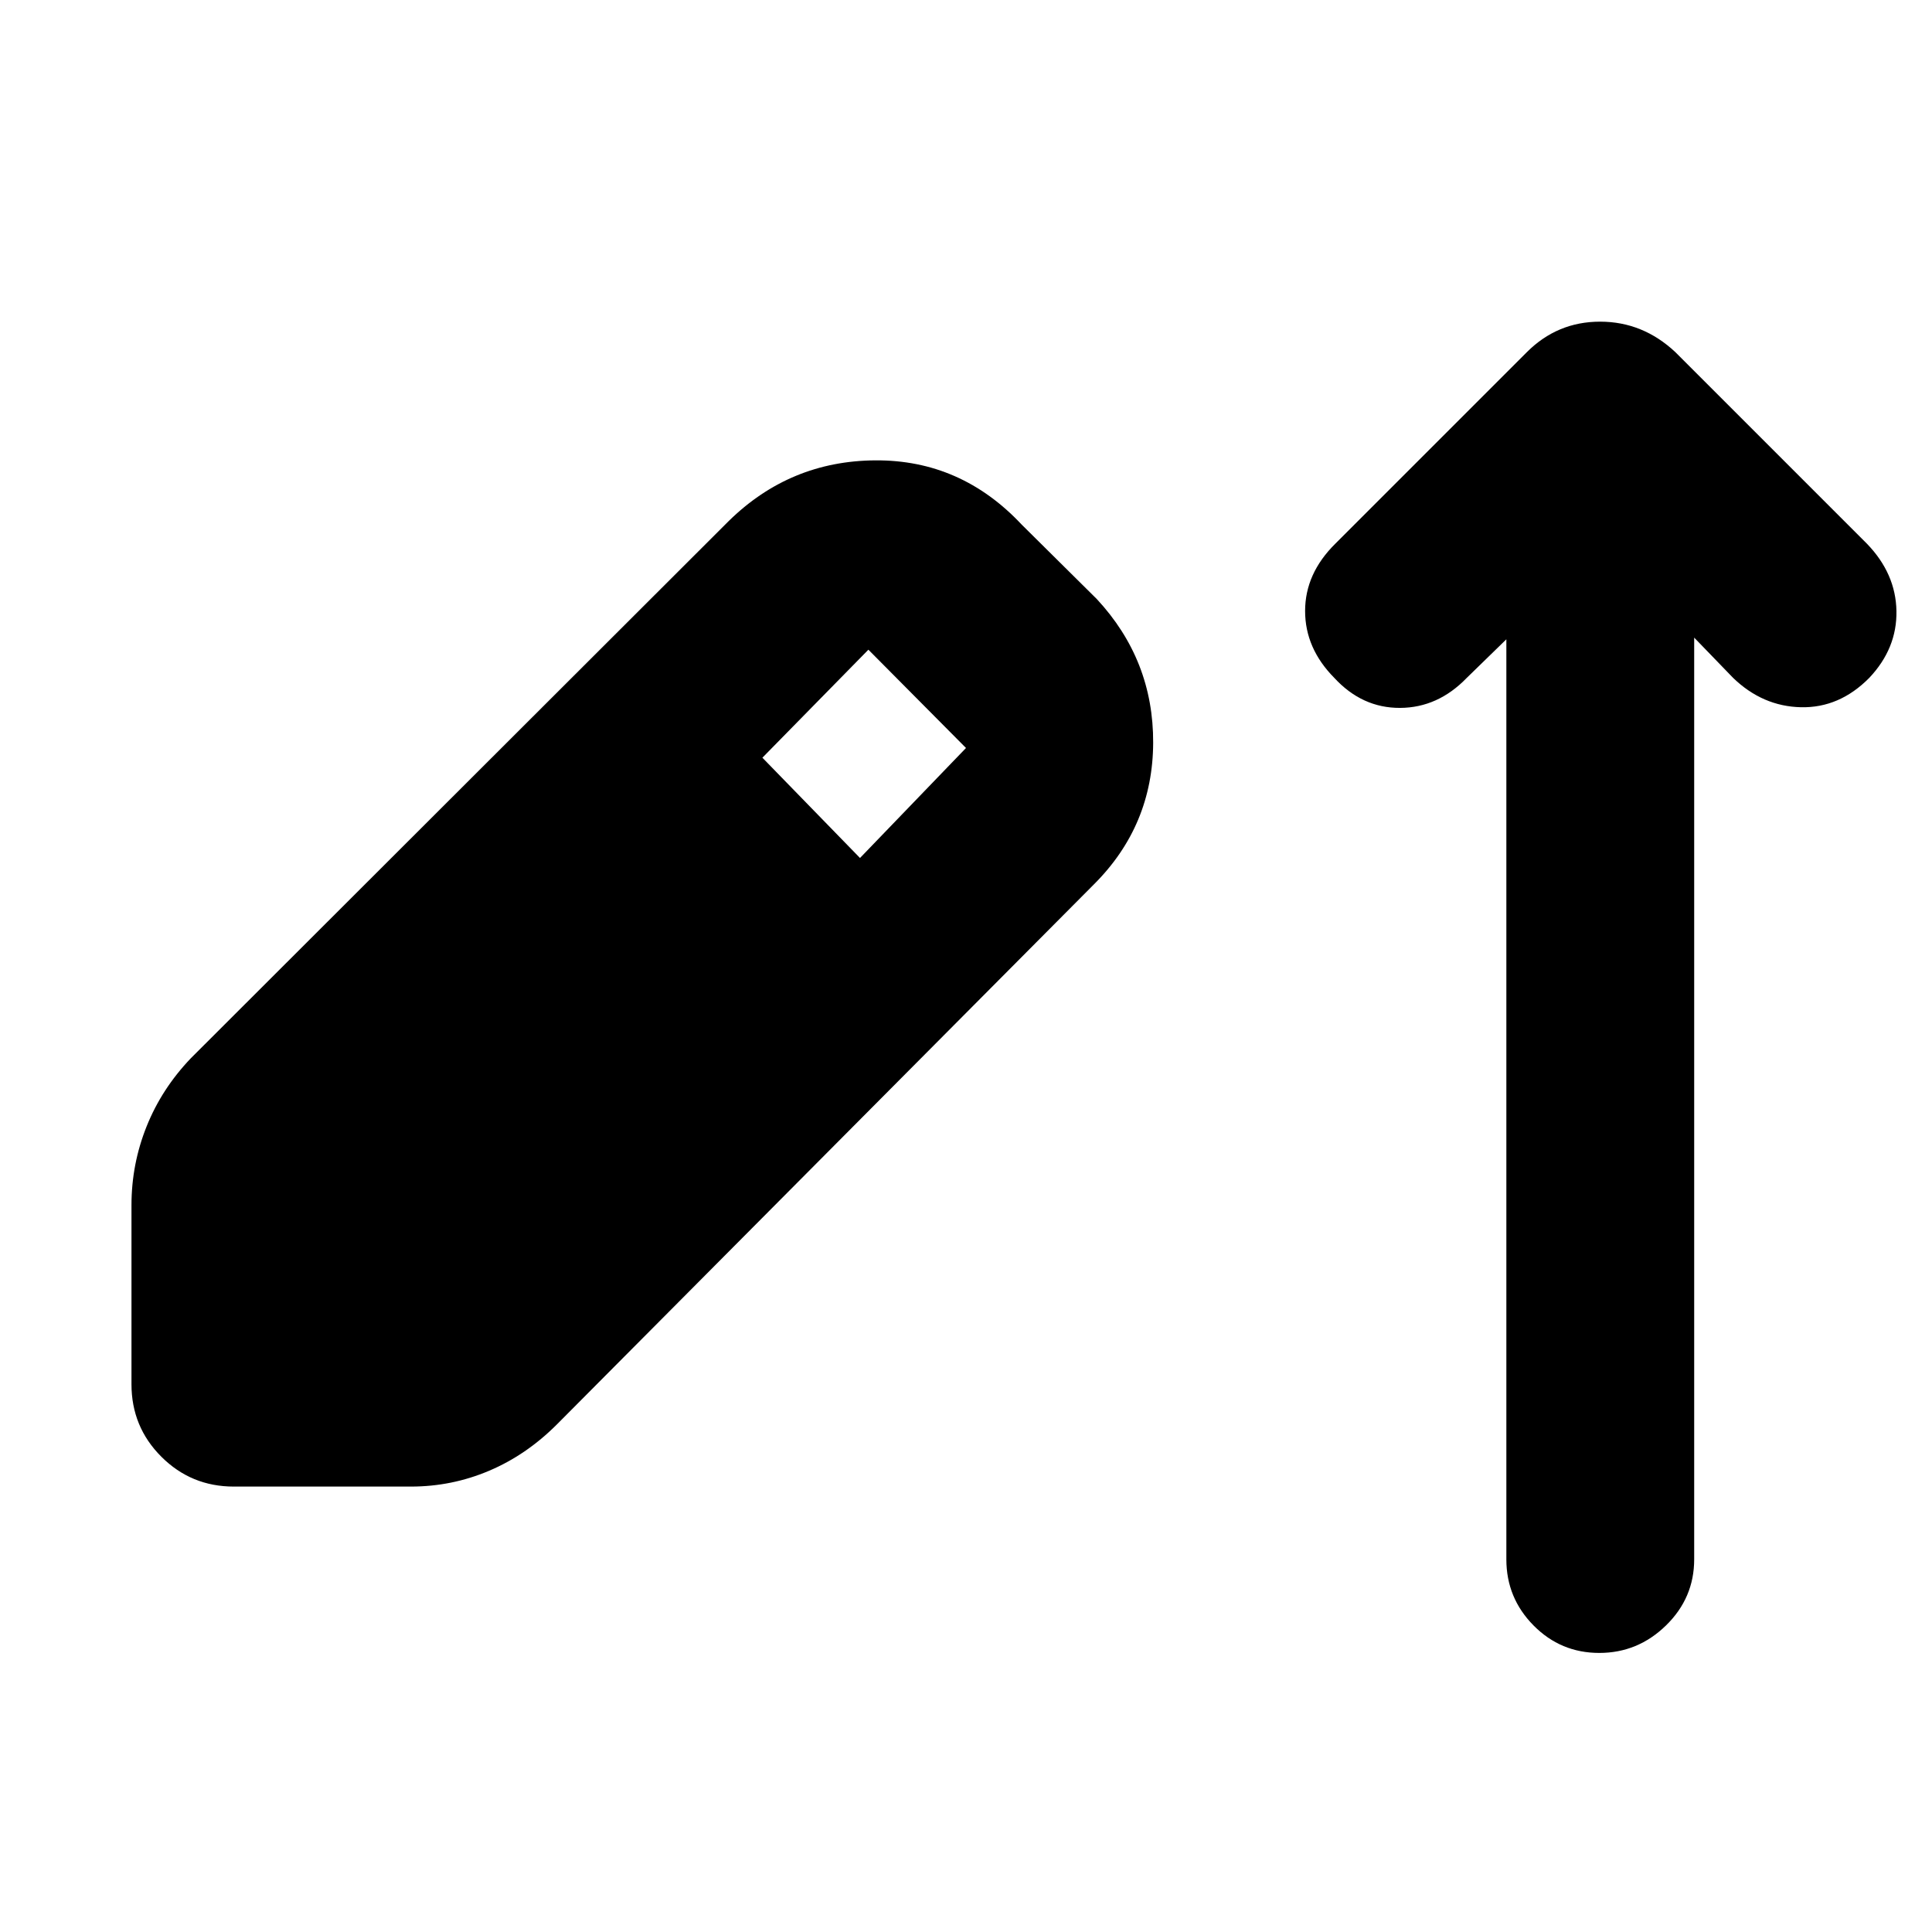 <svg xmlns="http://www.w3.org/2000/svg" height="40" viewBox="0 -960 960 960" width="40"><path d="M116.17-221.33q-21.17 0-36-14.84-14.84-14.83-14.84-36v-89q0-20.33 7.5-39.08t22-33.92L362-701q30.5-30 73-30.25t72.67 31.92l37.33 37q28.17 30.33 28 71.41-.17 41.09-29.33 70.25l-267 268.5Q261.5-237 243-229.17q-18.5 7.84-38.83 7.84h-88Zm311.16-312.34L480-588.33l-48.5-48.84-52.67 53.67 48.5 49.83ZM748.5-642.33l-19.67 19.16q-14.33 14.84-33.16 14.92-18.84.08-32.67-14.92-14.5-14.66-14.5-33.25 0-18.58 15-33.41L758.67-785q15.16-15.17 36.41-15.17 21.25 0 37.42 15.17l95.17 95.17Q942-675 942.33-656.42q.34 18.59-13.5 33.25-14.83 15-33.91 14.59-19.09-.42-33.75-14.59l-19.34-20v458q0 19.17-14 32.84-14 13.66-33.16 13.66-19.17 0-32.67-13.66-13.5-13.67-13.5-32.84v-457.16Z"/></svg>